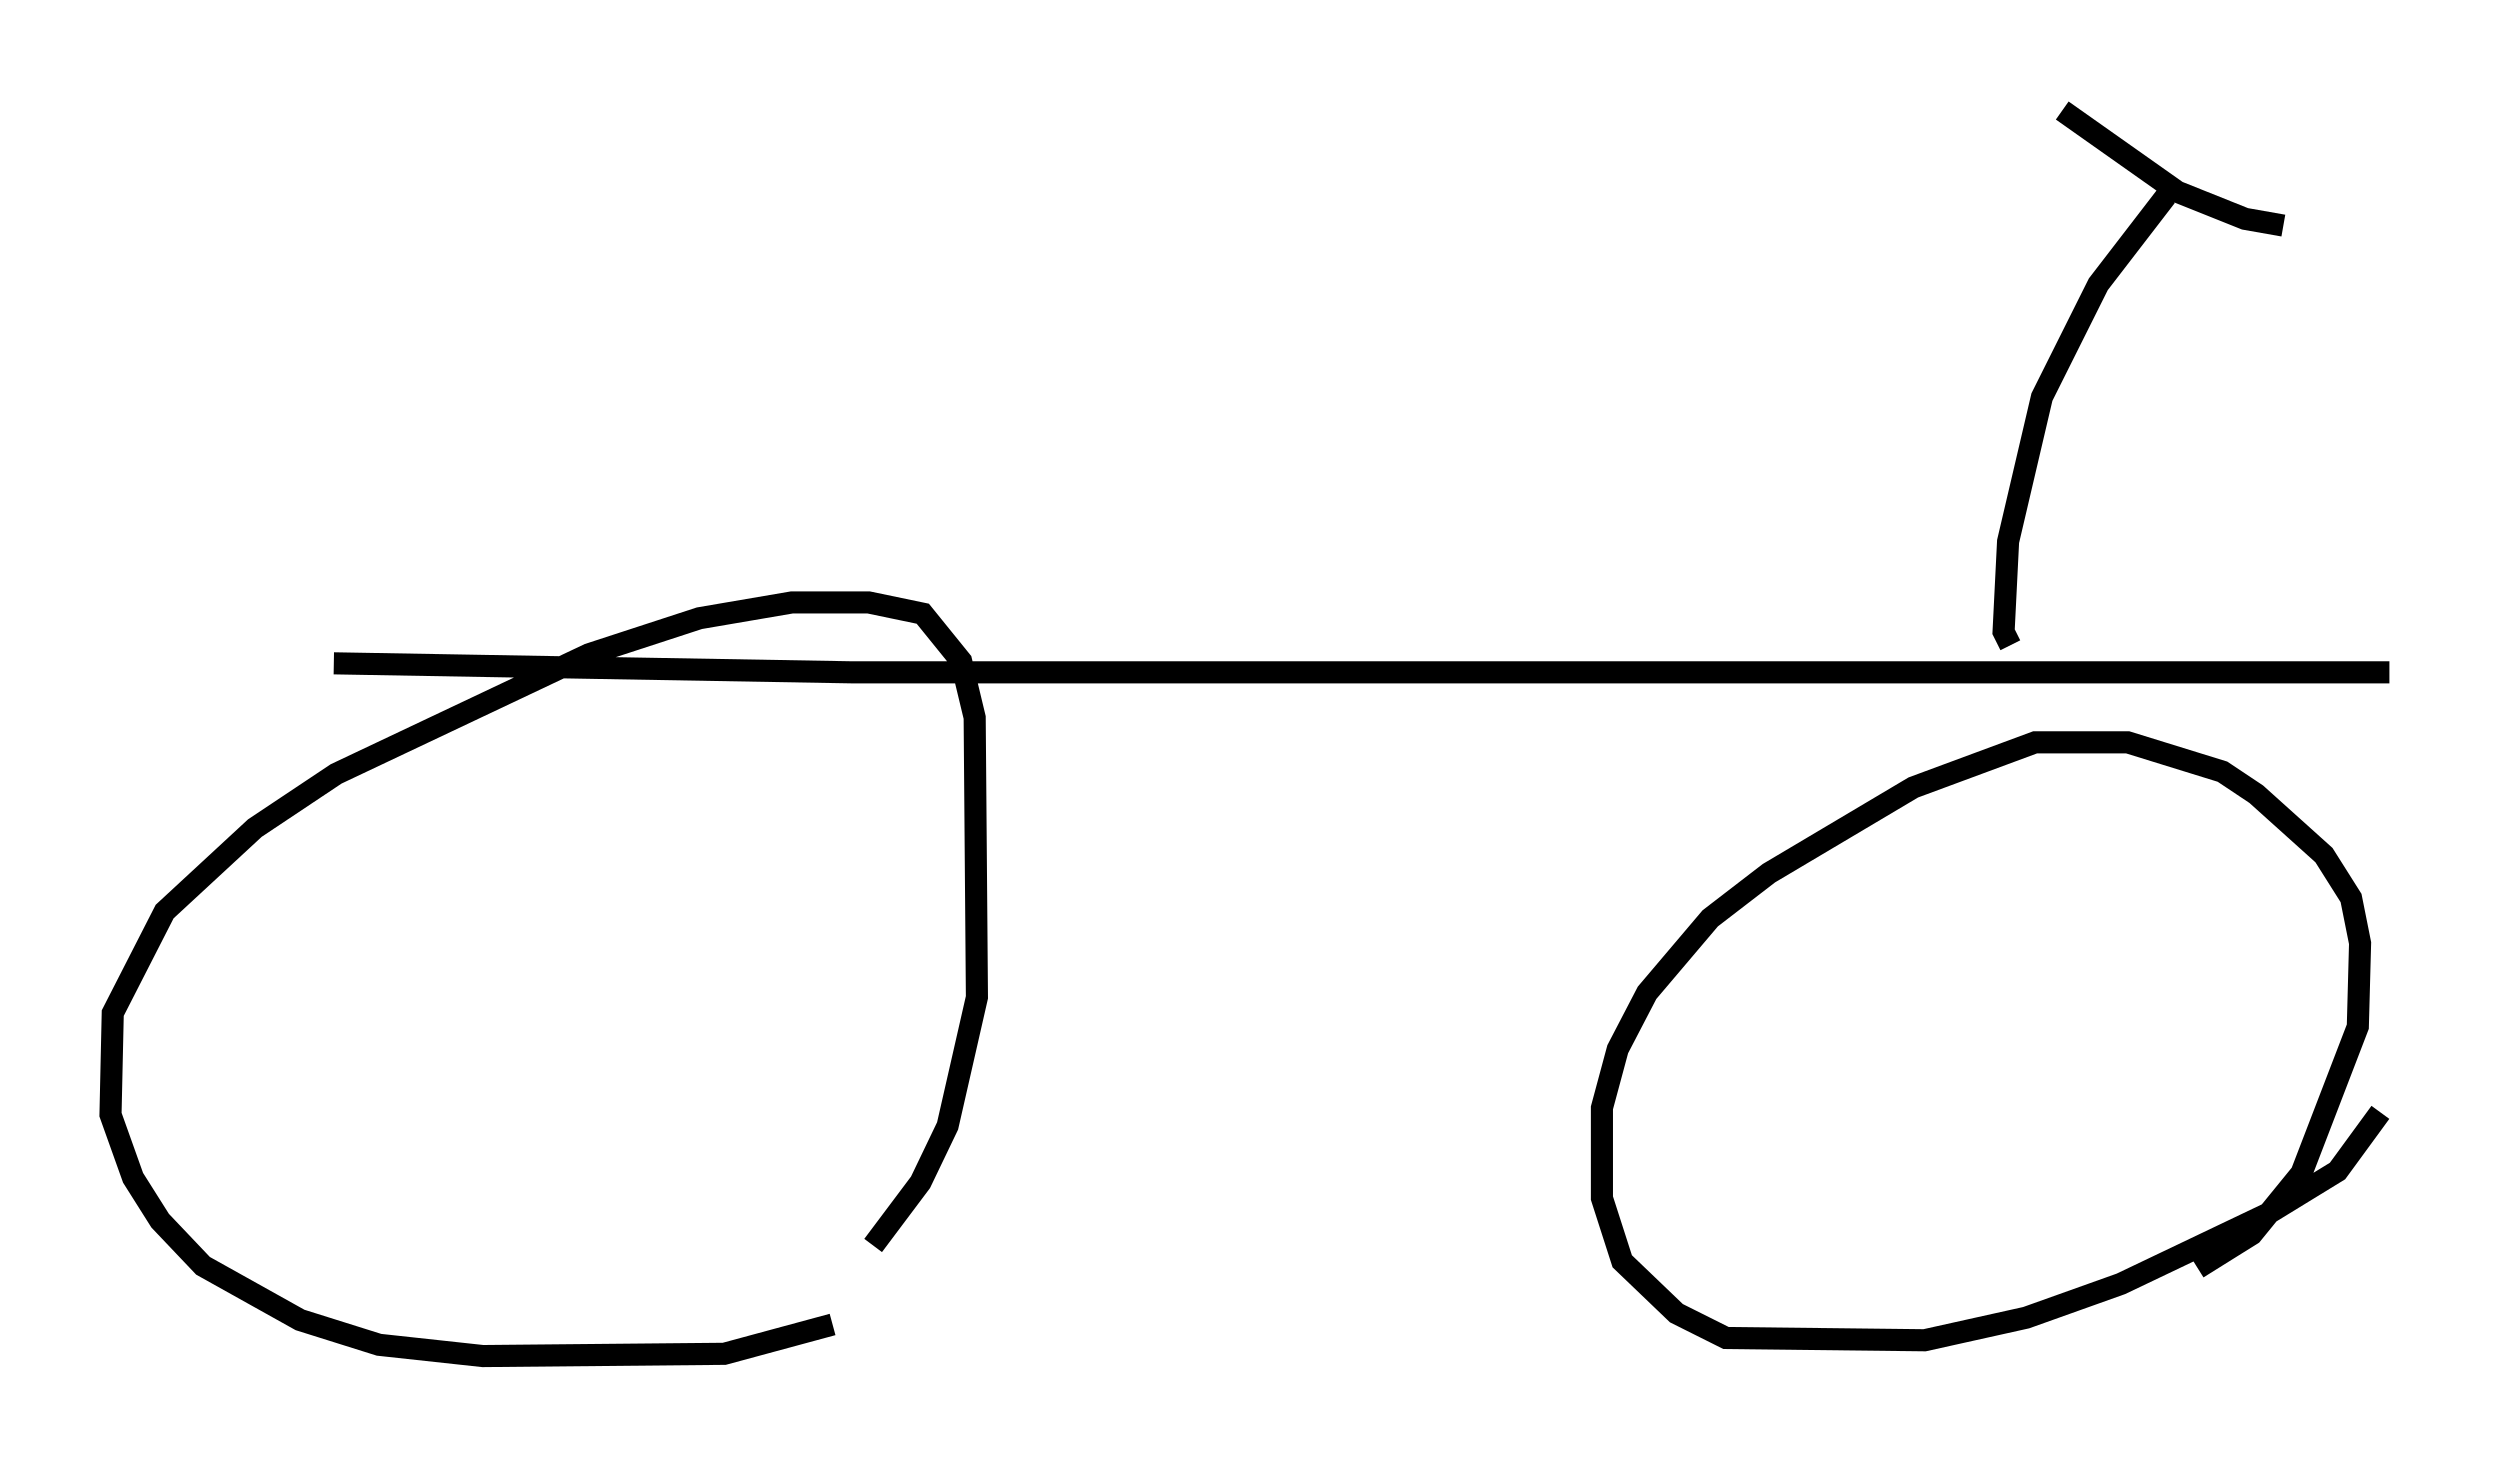 <?xml version="1.0" encoding="utf-8" ?>
<svg baseProfile="full" height="66.351" version="1.1" width="113.105" xmlns="http://www.w3.org/2000/svg" xmlns:ev="http://www.w3.org/2001/xml-events" xmlns:xlink="http://www.w3.org/1999/xlink"><defs /><rect fill="white" height="66.351" width="113.105" x="0" y="0" /><path d="M41.955, 57.982 m-4.288, 1.94 l-4.9, 1.327 -10.923, 0.102 l-4.696, -0.51 -3.573, -1.123 l-4.39, -2.45 -1.94, -2.042 l-1.225, -1.94 -1.021, -2.858 l0.102, -4.594 2.348, -4.594 l4.083, -3.777 3.675, -2.45 l11.433, -5.41 5.002, -1.633 l4.185, -0.715 3.471, 0.0 l2.45, 0.51 1.735, 2.144 l0.613, 2.552 0.102, 12.658 l-1.327, 5.819 -1.225, 2.552 l-2.144, 2.858 m68.192, -6.023 l-1.94, 2.654 -3.165, 1.94 l-6.635, 3.165 -4.288, 1.531 l-4.594, 1.021 -8.983, -0.102 l-2.246, -1.123 -2.45, -2.348 l-0.919, -2.858 0.0, -4.083 l0.715, -2.654 1.327, -2.552 l2.858, -3.369 2.654, -2.042 l6.533, -3.879 5.513, -2.042 l4.185, 0.0 4.288, 1.327 l1.531, 1.021 3.063, 2.756 l1.225, 1.94 0.408, 2.042 l-0.102, 3.777 -2.552, 6.635 l-2.246, 2.756 -2.45, 1.531 m-84.322, -27.359 l23.479, 0.408 69.52, 0.0 m-17.15, -1.225 l-0.306, -0.613 0.204, -4.083 l1.531, -6.533 2.552, -5.104 l3.063, -3.981 m-4.696, -3.879 l5.206, 3.675 3.063, 1.225 l1.735, 0.306 " fill="none" stroke="black" stroke-width="1" /></svg>